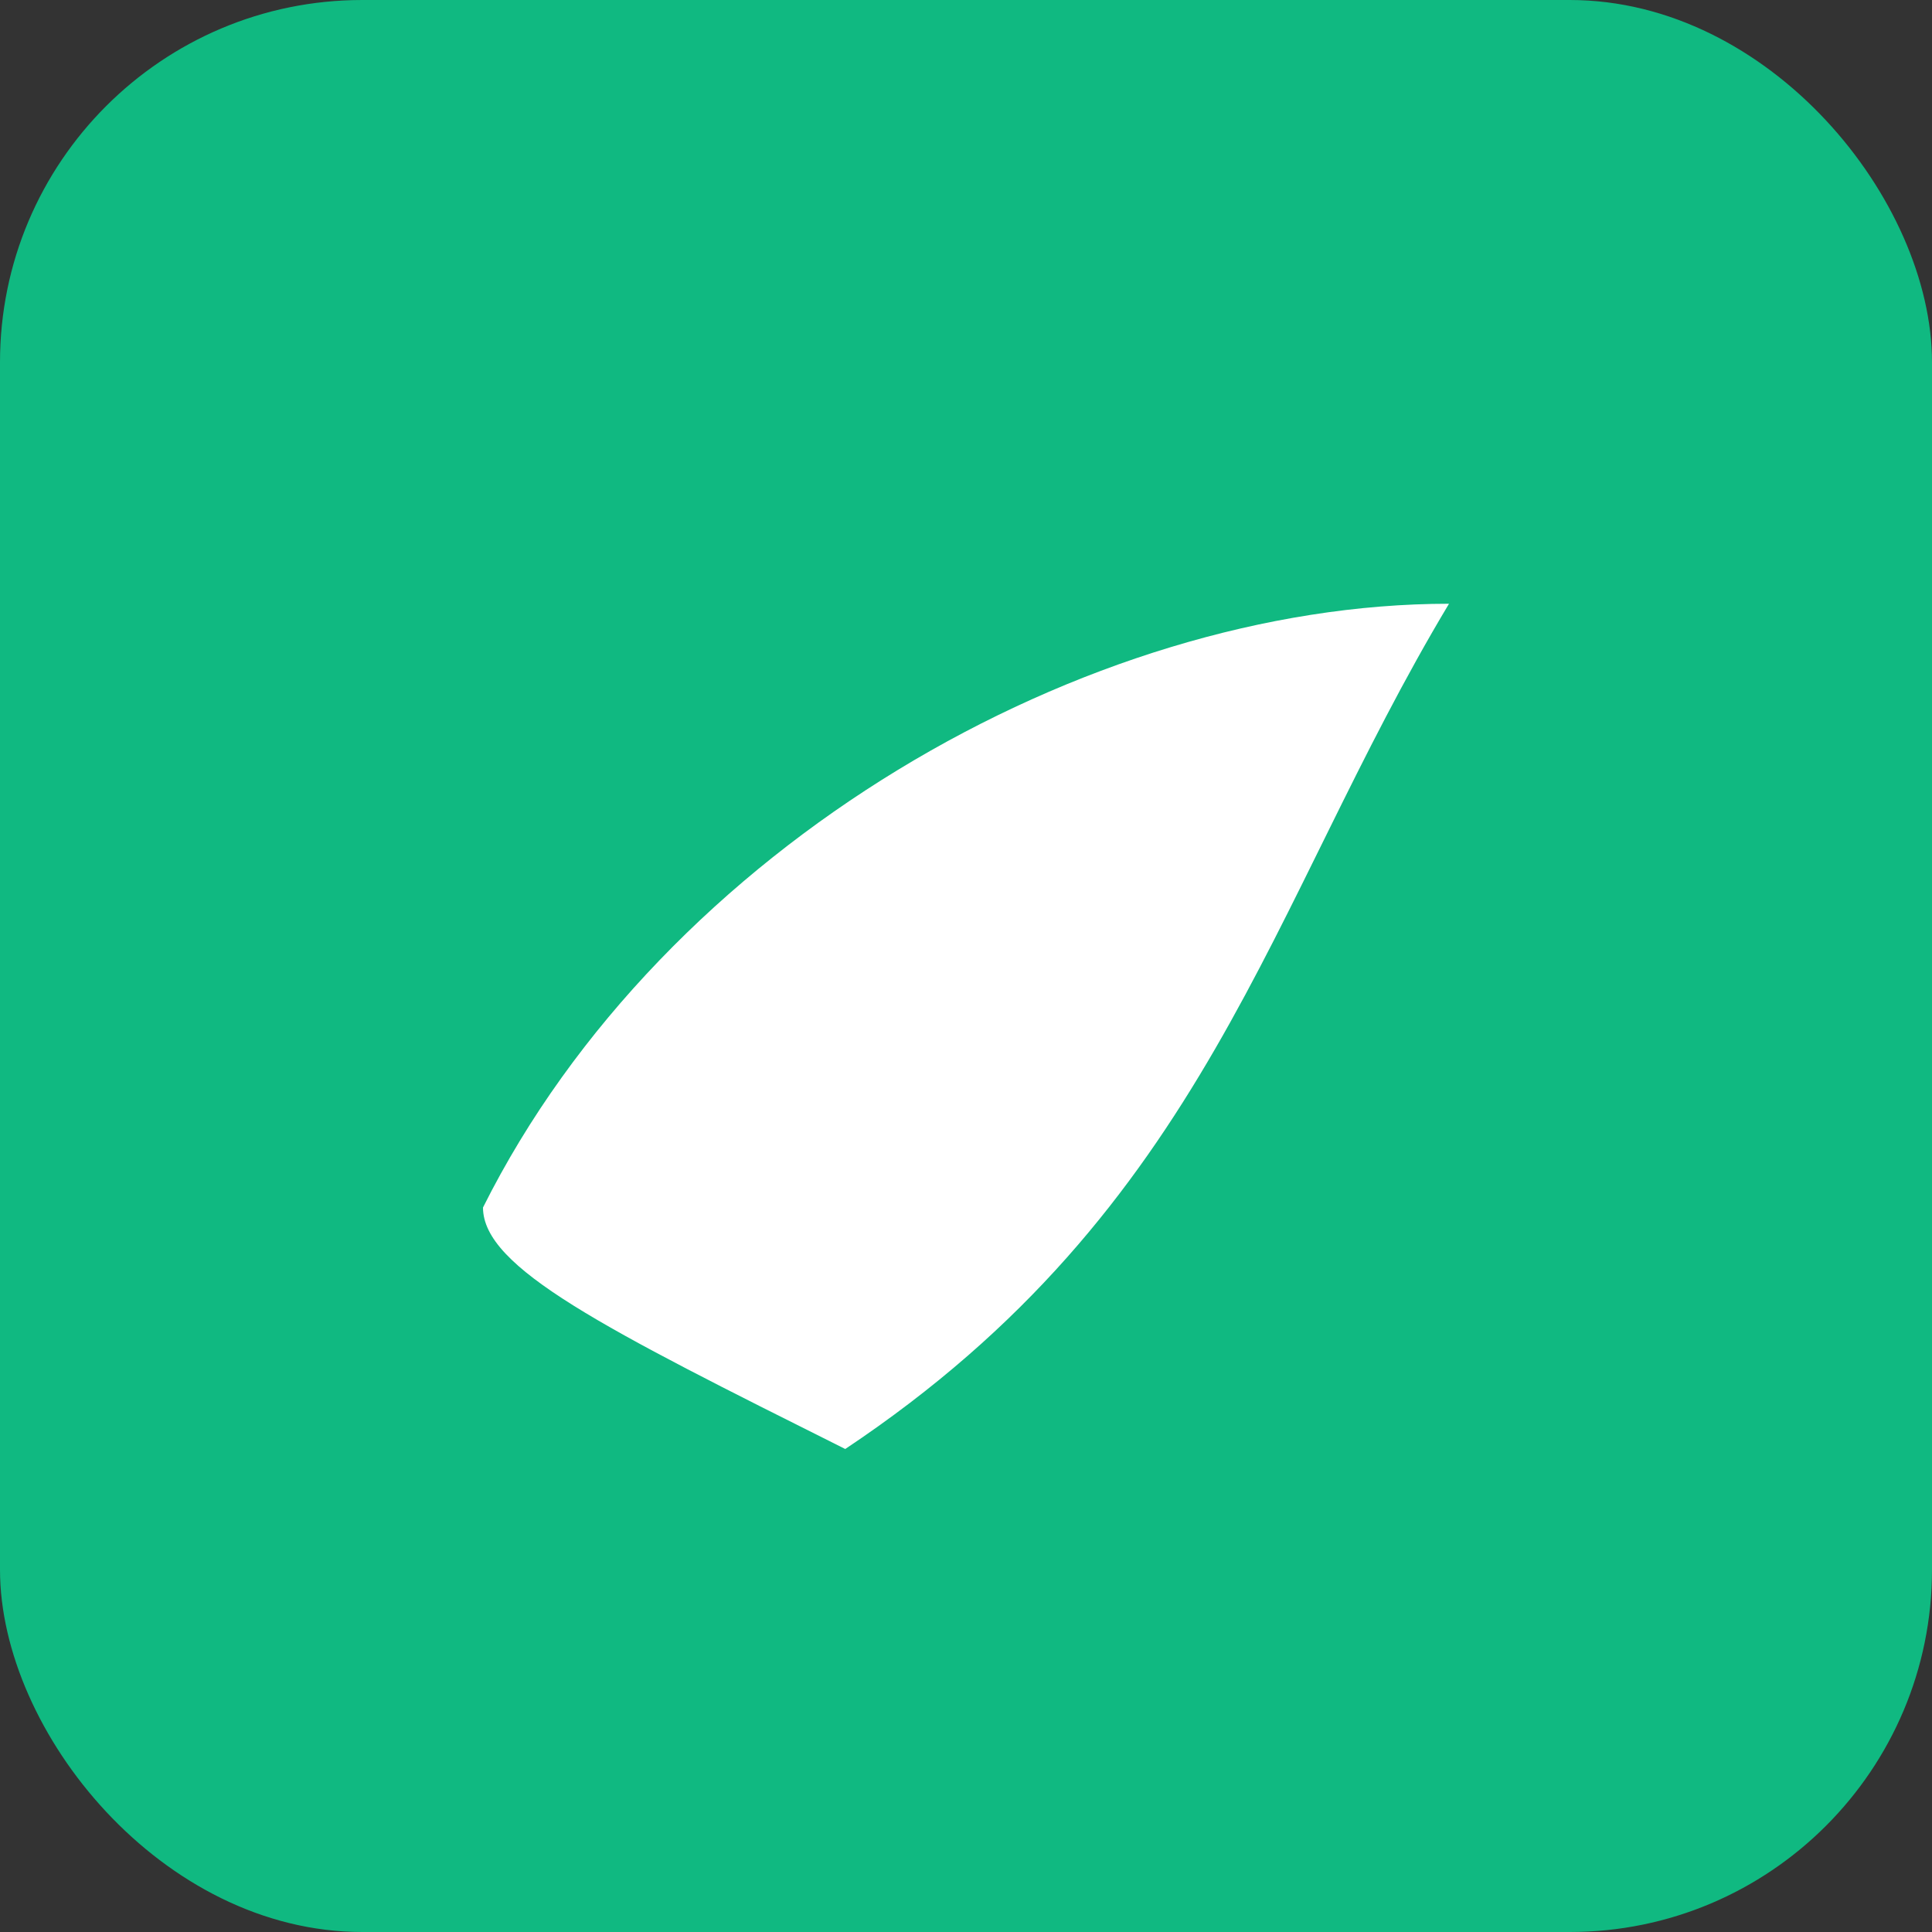 <svg xmlns="http://www.w3.org/2000/svg" viewBox="0 0 64 64">
  <rect x="0" y="0" width="64" height="64" fill="#333333" stroke="none"/>
  <rect width="64" height="64" rx="12" fill="#10B981"/>
  <path d="M16 40c6-12 20-20 32-20-6 10-8 20-20 28-8-4-12-6-12-8z" fill="#fff"/>
</svg>
